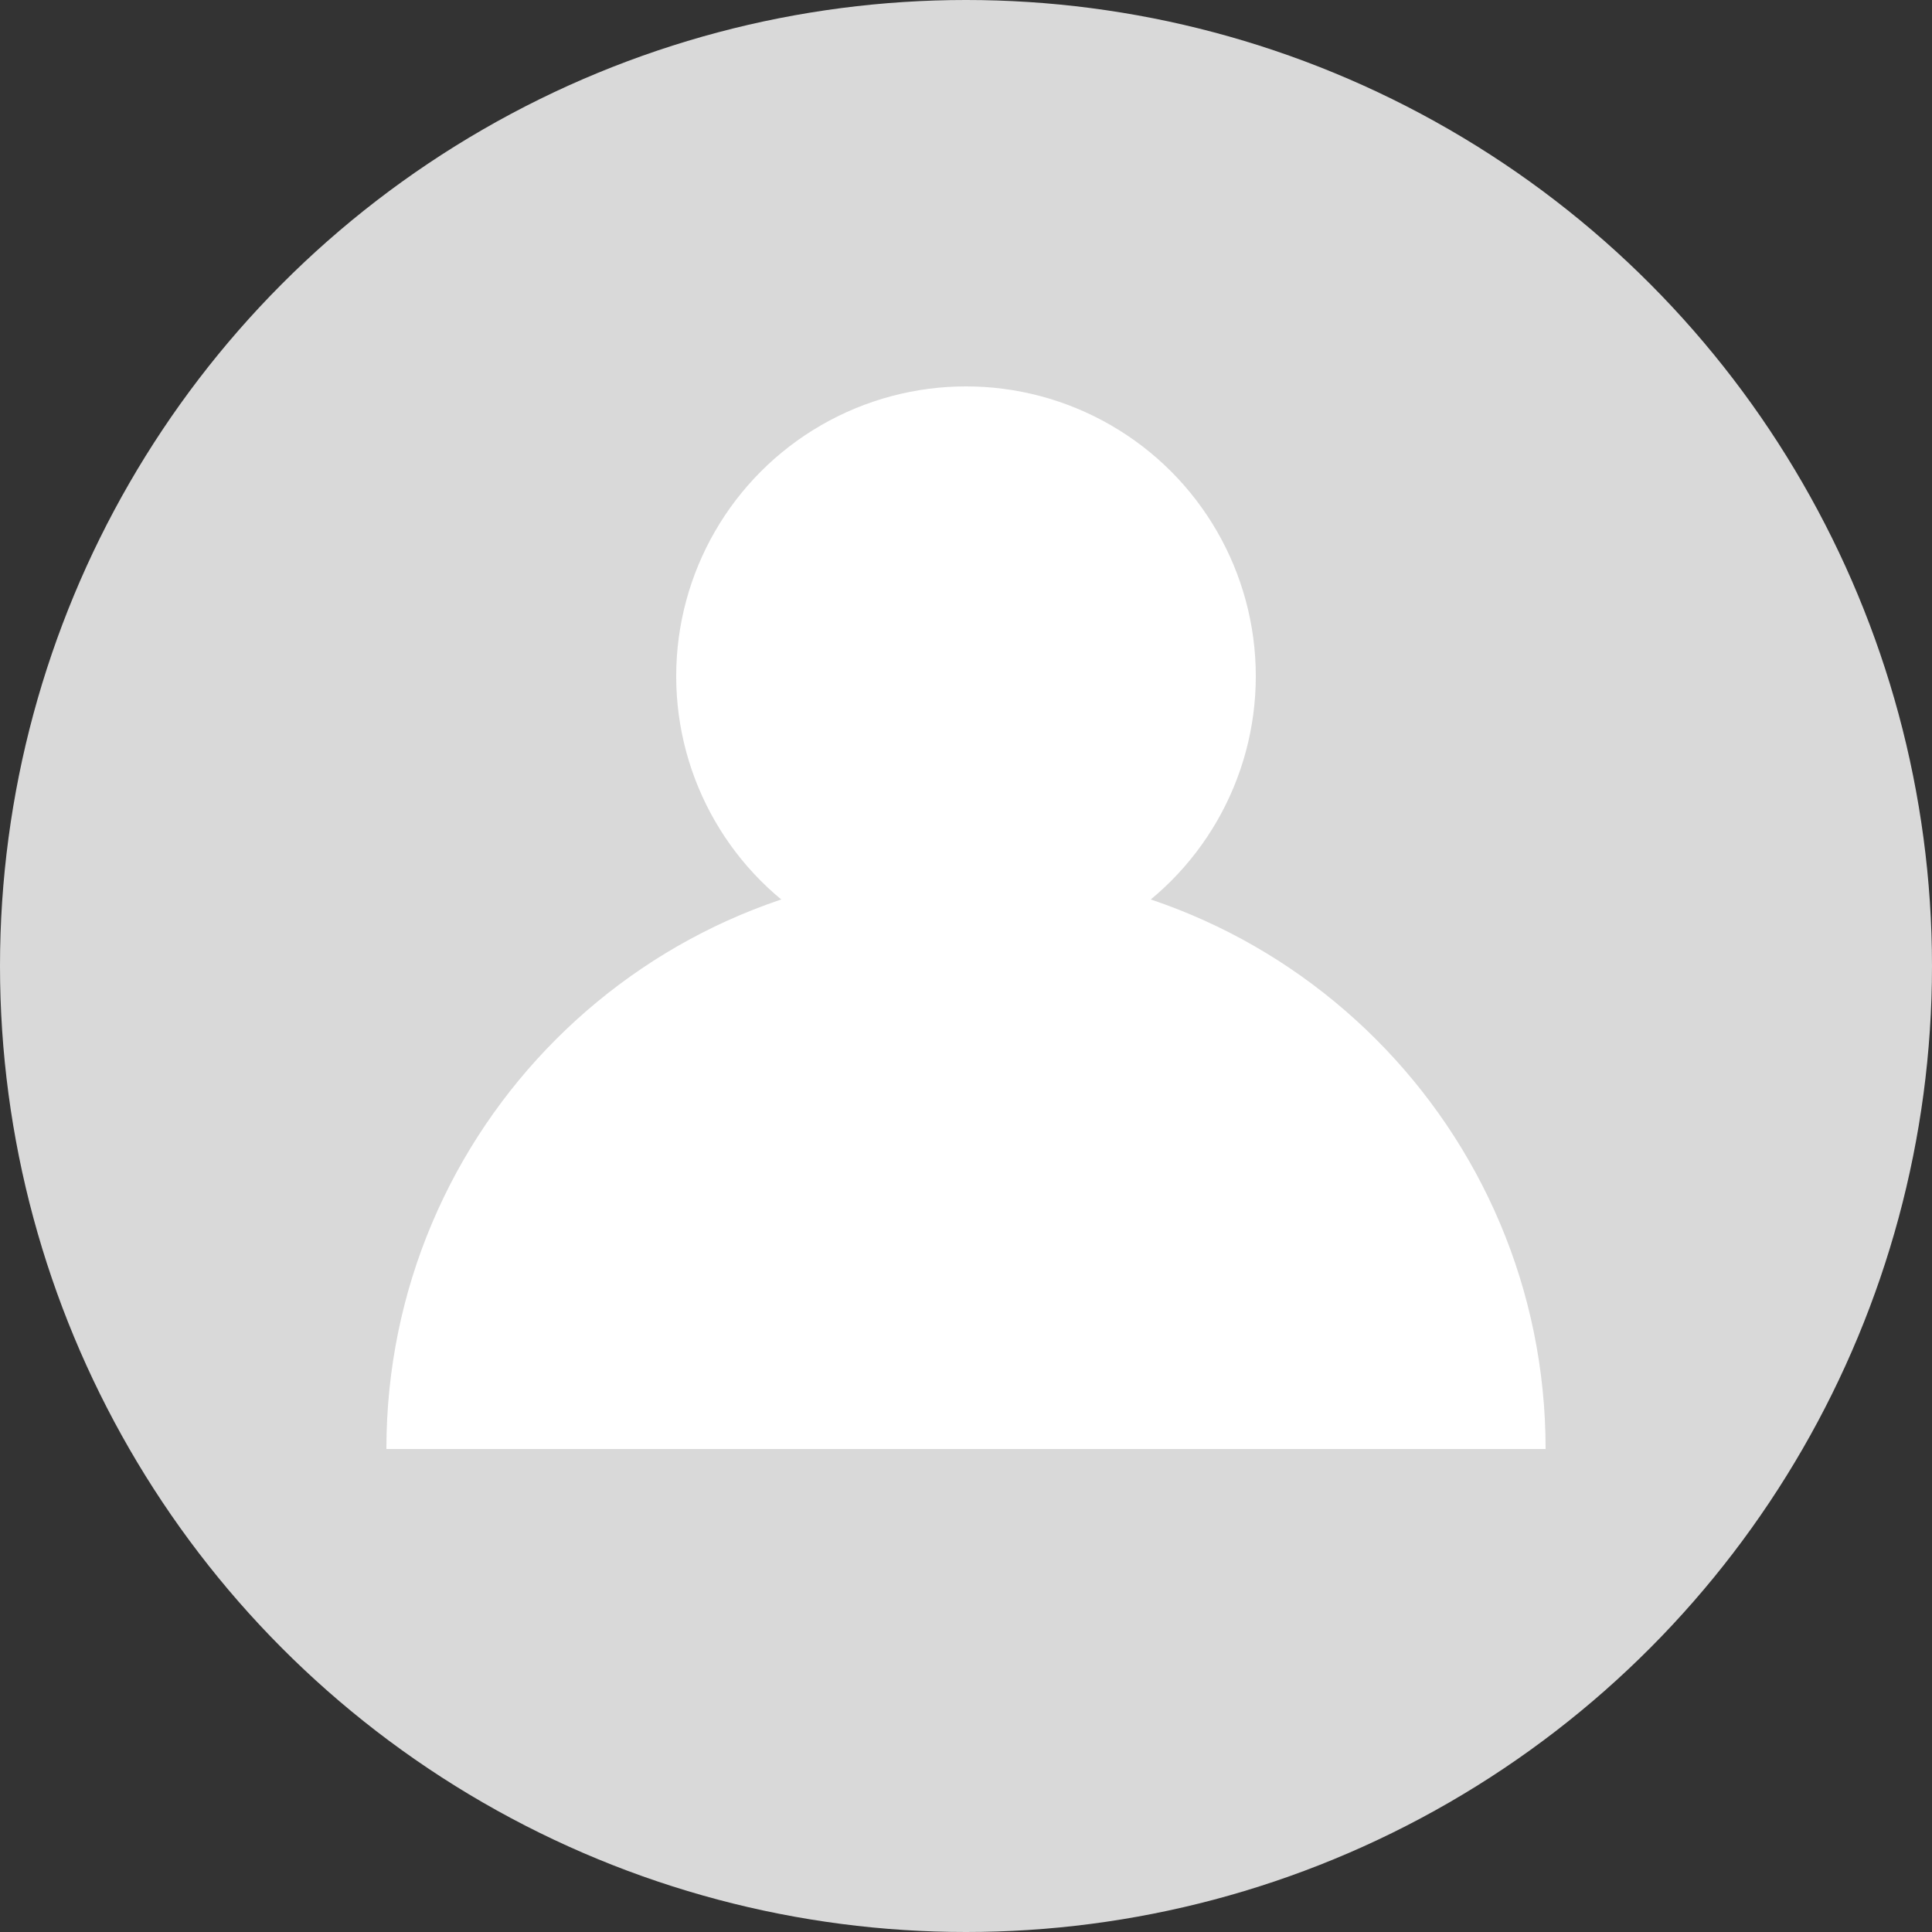   <svg
    xmlns="http://www.w3.org/2000/svg"
    viewBox="0 0 100 100"
    width="100"
    height="100"
    fill="none"
  >
    <rect x="0" y="0" width="100" height="100" fill="#333333" stroke="none"/>
    <circle cx="50" cy="50" r="50" fill="#d9d9d9" />
    <circle cx="50" cy="35" r="15" fill="#ffffff" />
    <path
      d="M20 75c0-16.57 13.43-30 30-30s30 13.43 30 30H20z"
      fill="#ffffff"
    />
  </svg>